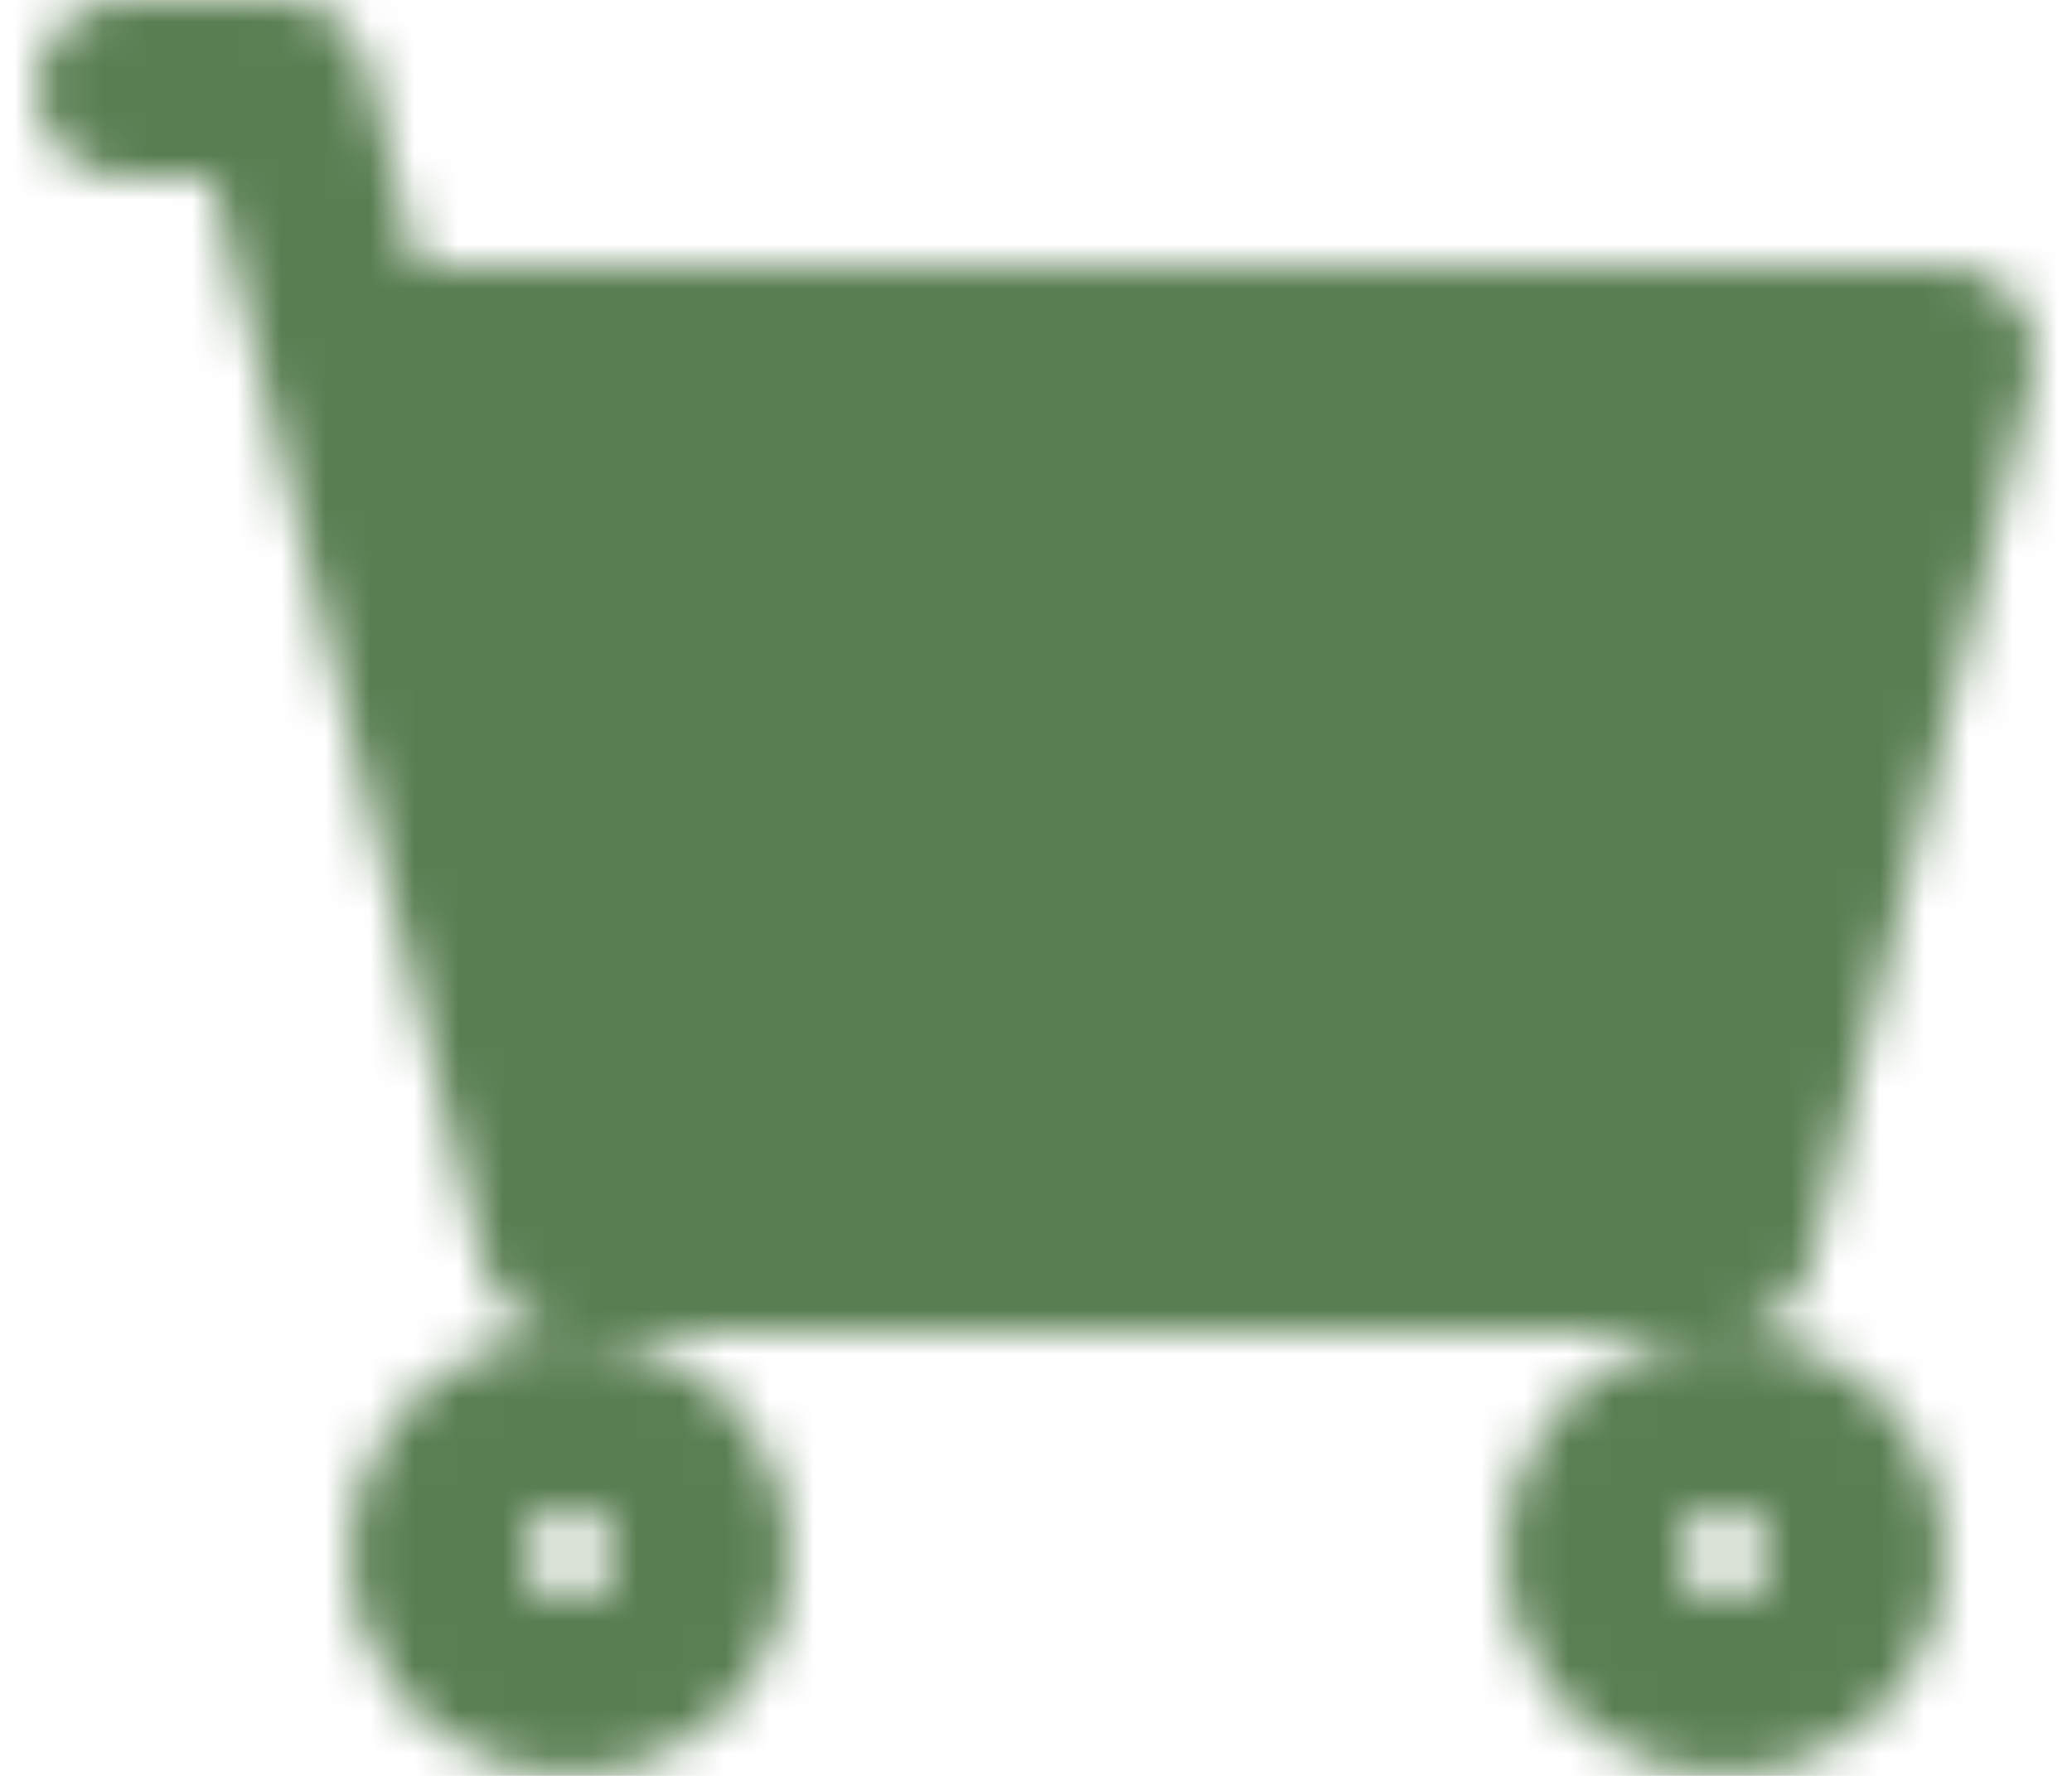 <svg width="35" height="30" viewBox="0 0 45 40" fill="none" xmlns="http://www.w3.org/2000/svg">
<mask id="mask0_2_81" style="mask-type:luminance" maskUnits="userSpaceOnUse" x="0" y="0" width="45" height="40">
<path d="M38 28H12L7 8H43L38 28Z" fill="white"/>
<path d="M2 2H5.5L7 8M7 8L12 28H38L43 8H7Z" stroke="white" stroke-width="4" stroke-linecap="round" stroke-linejoin="round"/>
<path d="M12 38C13.657 38 15 36.657 15 35C15 33.343 13.657 32 12 32C10.343 32 9 33.343 9 35C9 36.657 10.343 38 12 38Z" stroke="white" stroke-width="4" stroke-linecap="round" stroke-linejoin="round"/>
<path d="M38 38C39.657 38 41 36.657 41 35C41 33.343 39.657 32 38 32C36.343 32 35 33.343 35 35C35 36.657 36.343 38 38 38Z" stroke="white" stroke-width="4" stroke-linecap="round" stroke-linejoin="round"/>
<path d="M21 18H29M25 22V14" stroke="black" stroke-width="4" stroke-linecap="round" stroke-linejoin="round"/>
</mask>
<g mask="url(#mask0_2_81)">
<path d="M-1 -4H47V44H-1V-4Z" fill="#597E52"/>
</g>
</svg>
